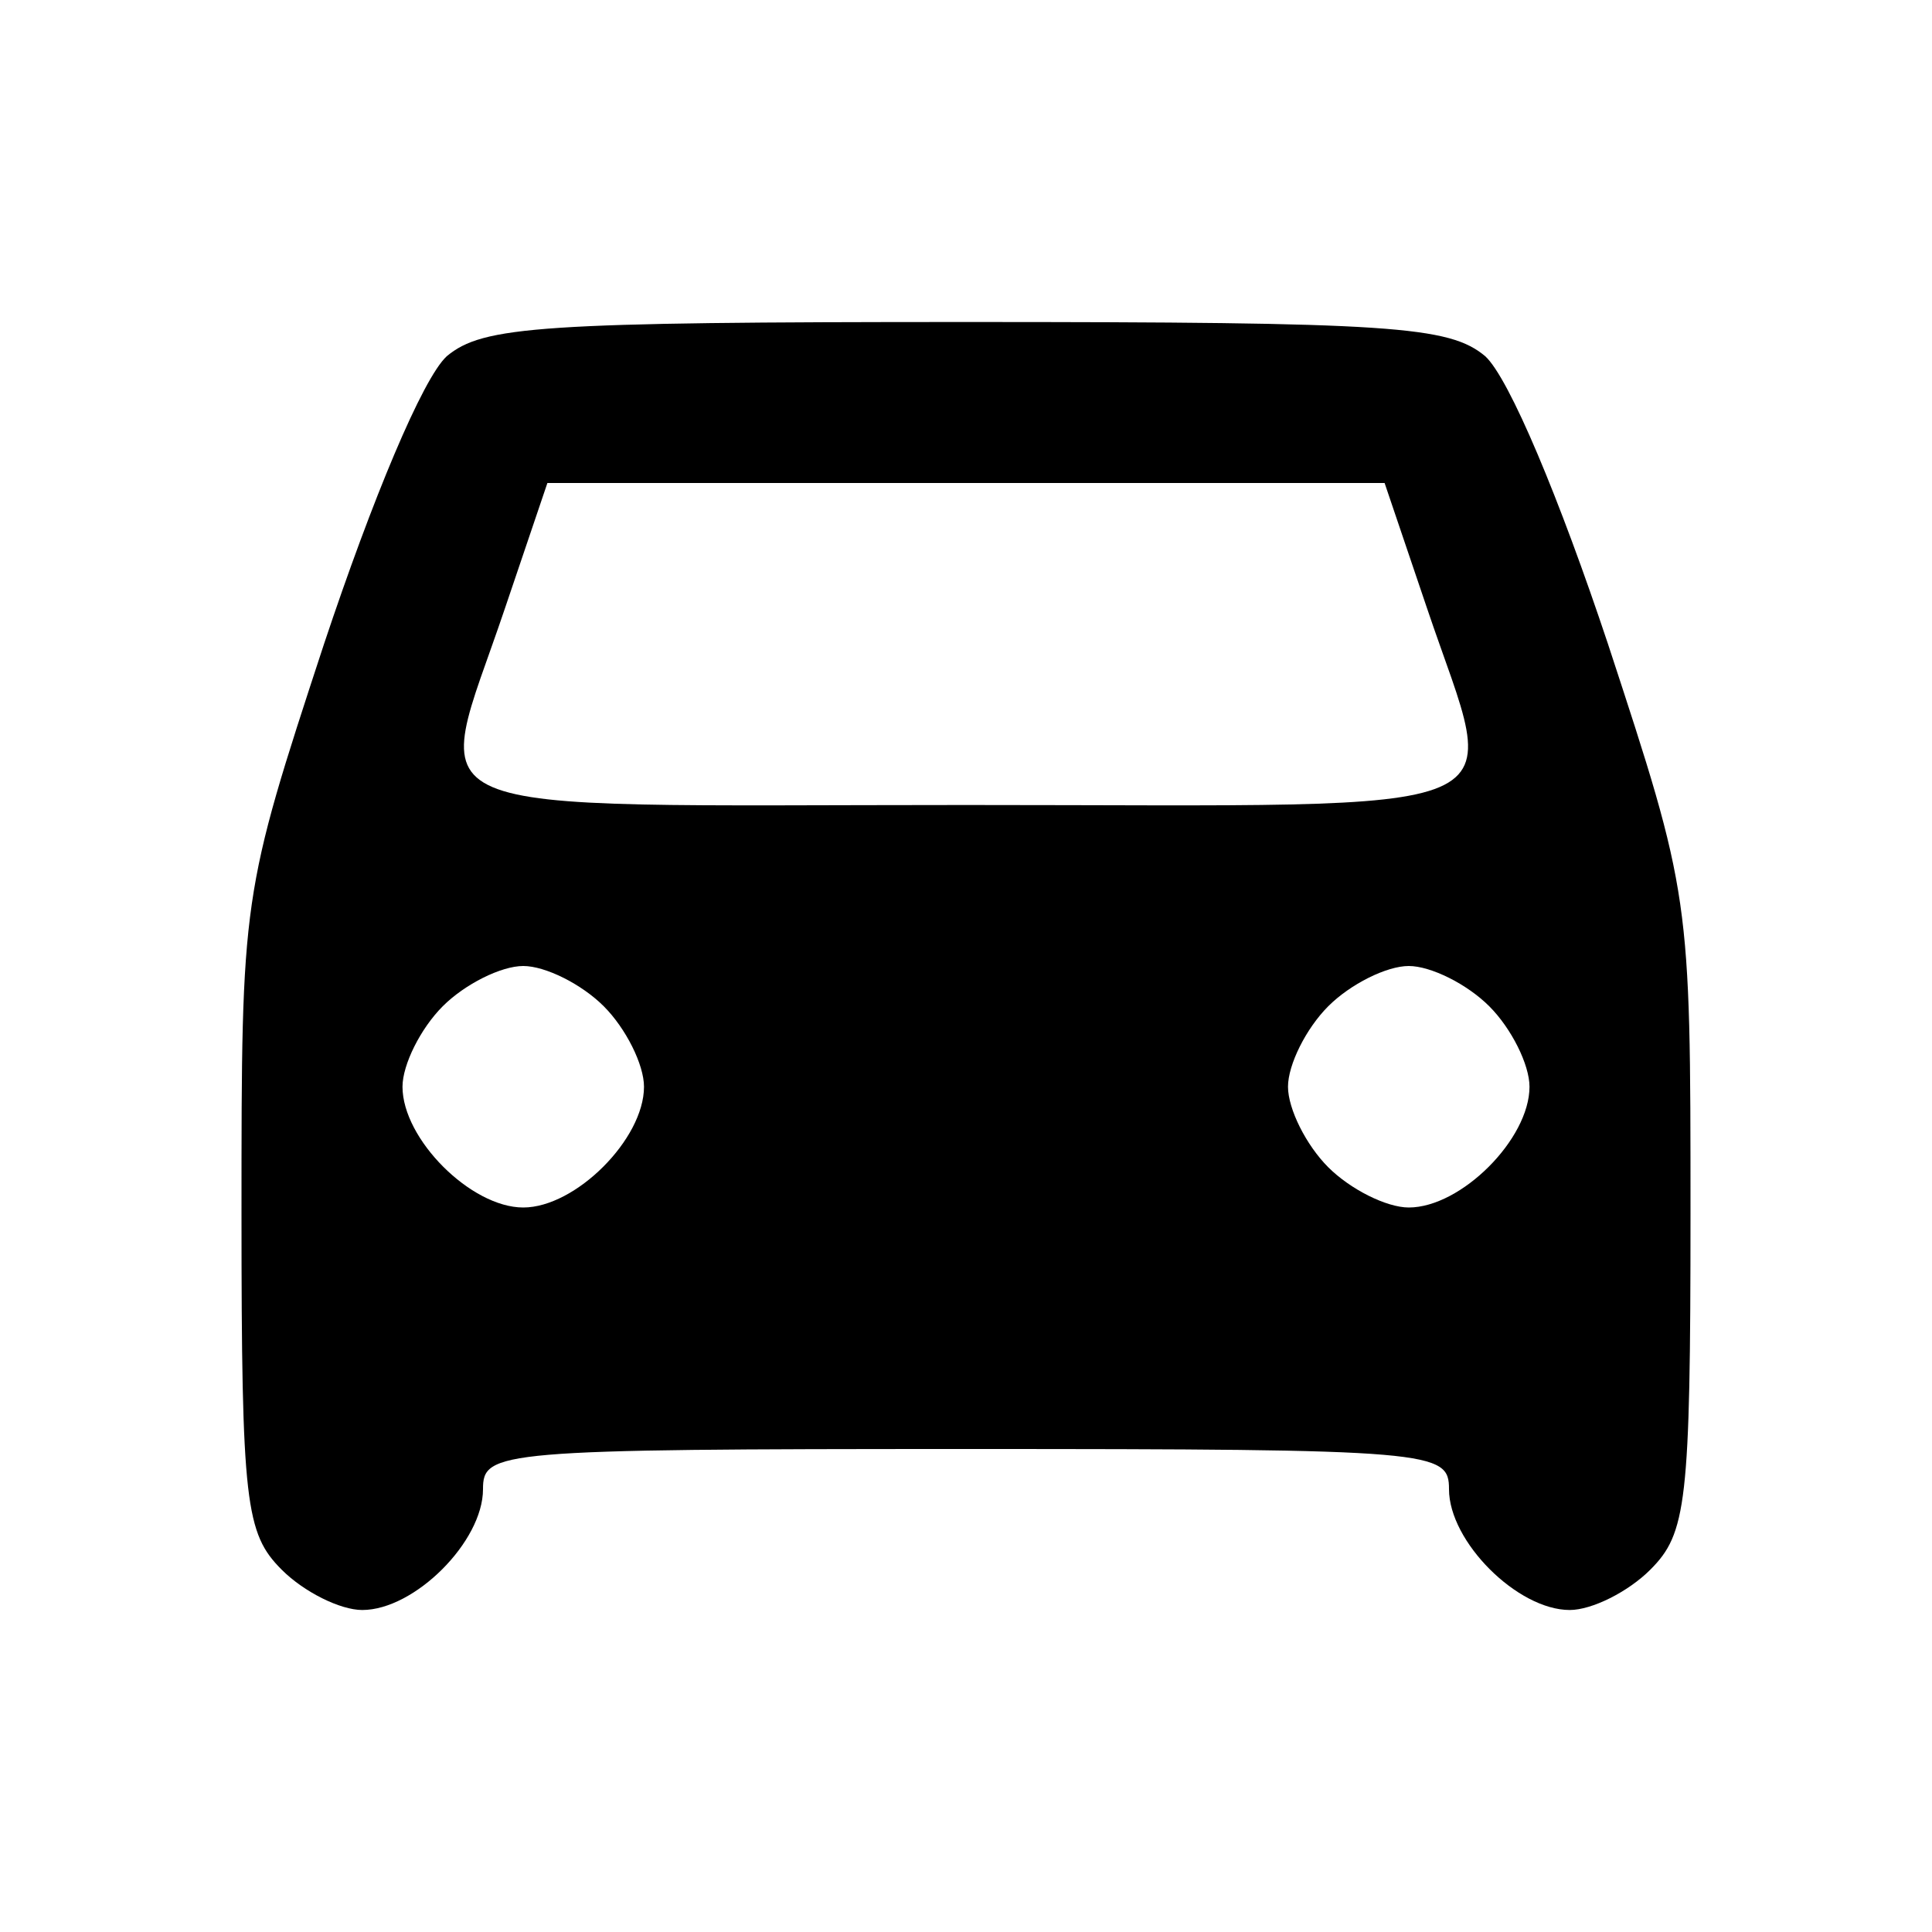 <?xml version="1.0" standalone="no"?>
<!DOCTYPE svg PUBLIC "-//W3C//DTD SVG 20010904//EN"
 "http://www.w3.org/TR/2001/REC-SVG-20010904/DTD/svg10.dtd">
<svg version="1.0" xmlns="http://www.w3.org/2000/svg"
 width="96pt" height="96pt" viewBox="0 0 96 96"
 preserveAspectRatio="xMidYMid meet">

<g transform="translate(0,96) scale(0.1,-0.1)"
fill="#000000" stroke="none">
<path d="M222 783 c-12 -11 -37 -71 -61 -143 -41 -125 -41 -125 -41 -283 0
-144 2 -159 20 -177 11 -11 29 -20 40 -20 26 0 60 34 60 60 0 19 7 20 240 20
233 0 240 -1 240 -20 0 -26 34 -60 60 -60 11 0 29 9 40 20 18 18 20 33 20 177
0 158 0 158 -41 283 -24 72 -49 132 -61 143 -18 15 -46 17 -258 17 -212 0
-240 -2 -258 -17z m487 -125 c36 -107 57 -98 -229 -98 -286 0 -265 -9 -229 98
l21 62 208 0 208 0 21 -62z m-409 -198 c11 -11 20 -29 20 -40 0 -26 -34 -60
-60 -60 -26 0 -60 34 -60 60 0 11 9 29 20 40 11 11 29 20 40 20 11 0 29 -9 40
-20z m440 0 c11 -11 20 -29 20 -40 0 -26 -34 -60 -60 -60 -11 0 -29 9 -40 20
-11 11 -20 29 -20 40 0 11 9 29 20 40 11 11 29 20 40 20 11 0 29 -9 40 -20z"/>
</g>
</svg>
